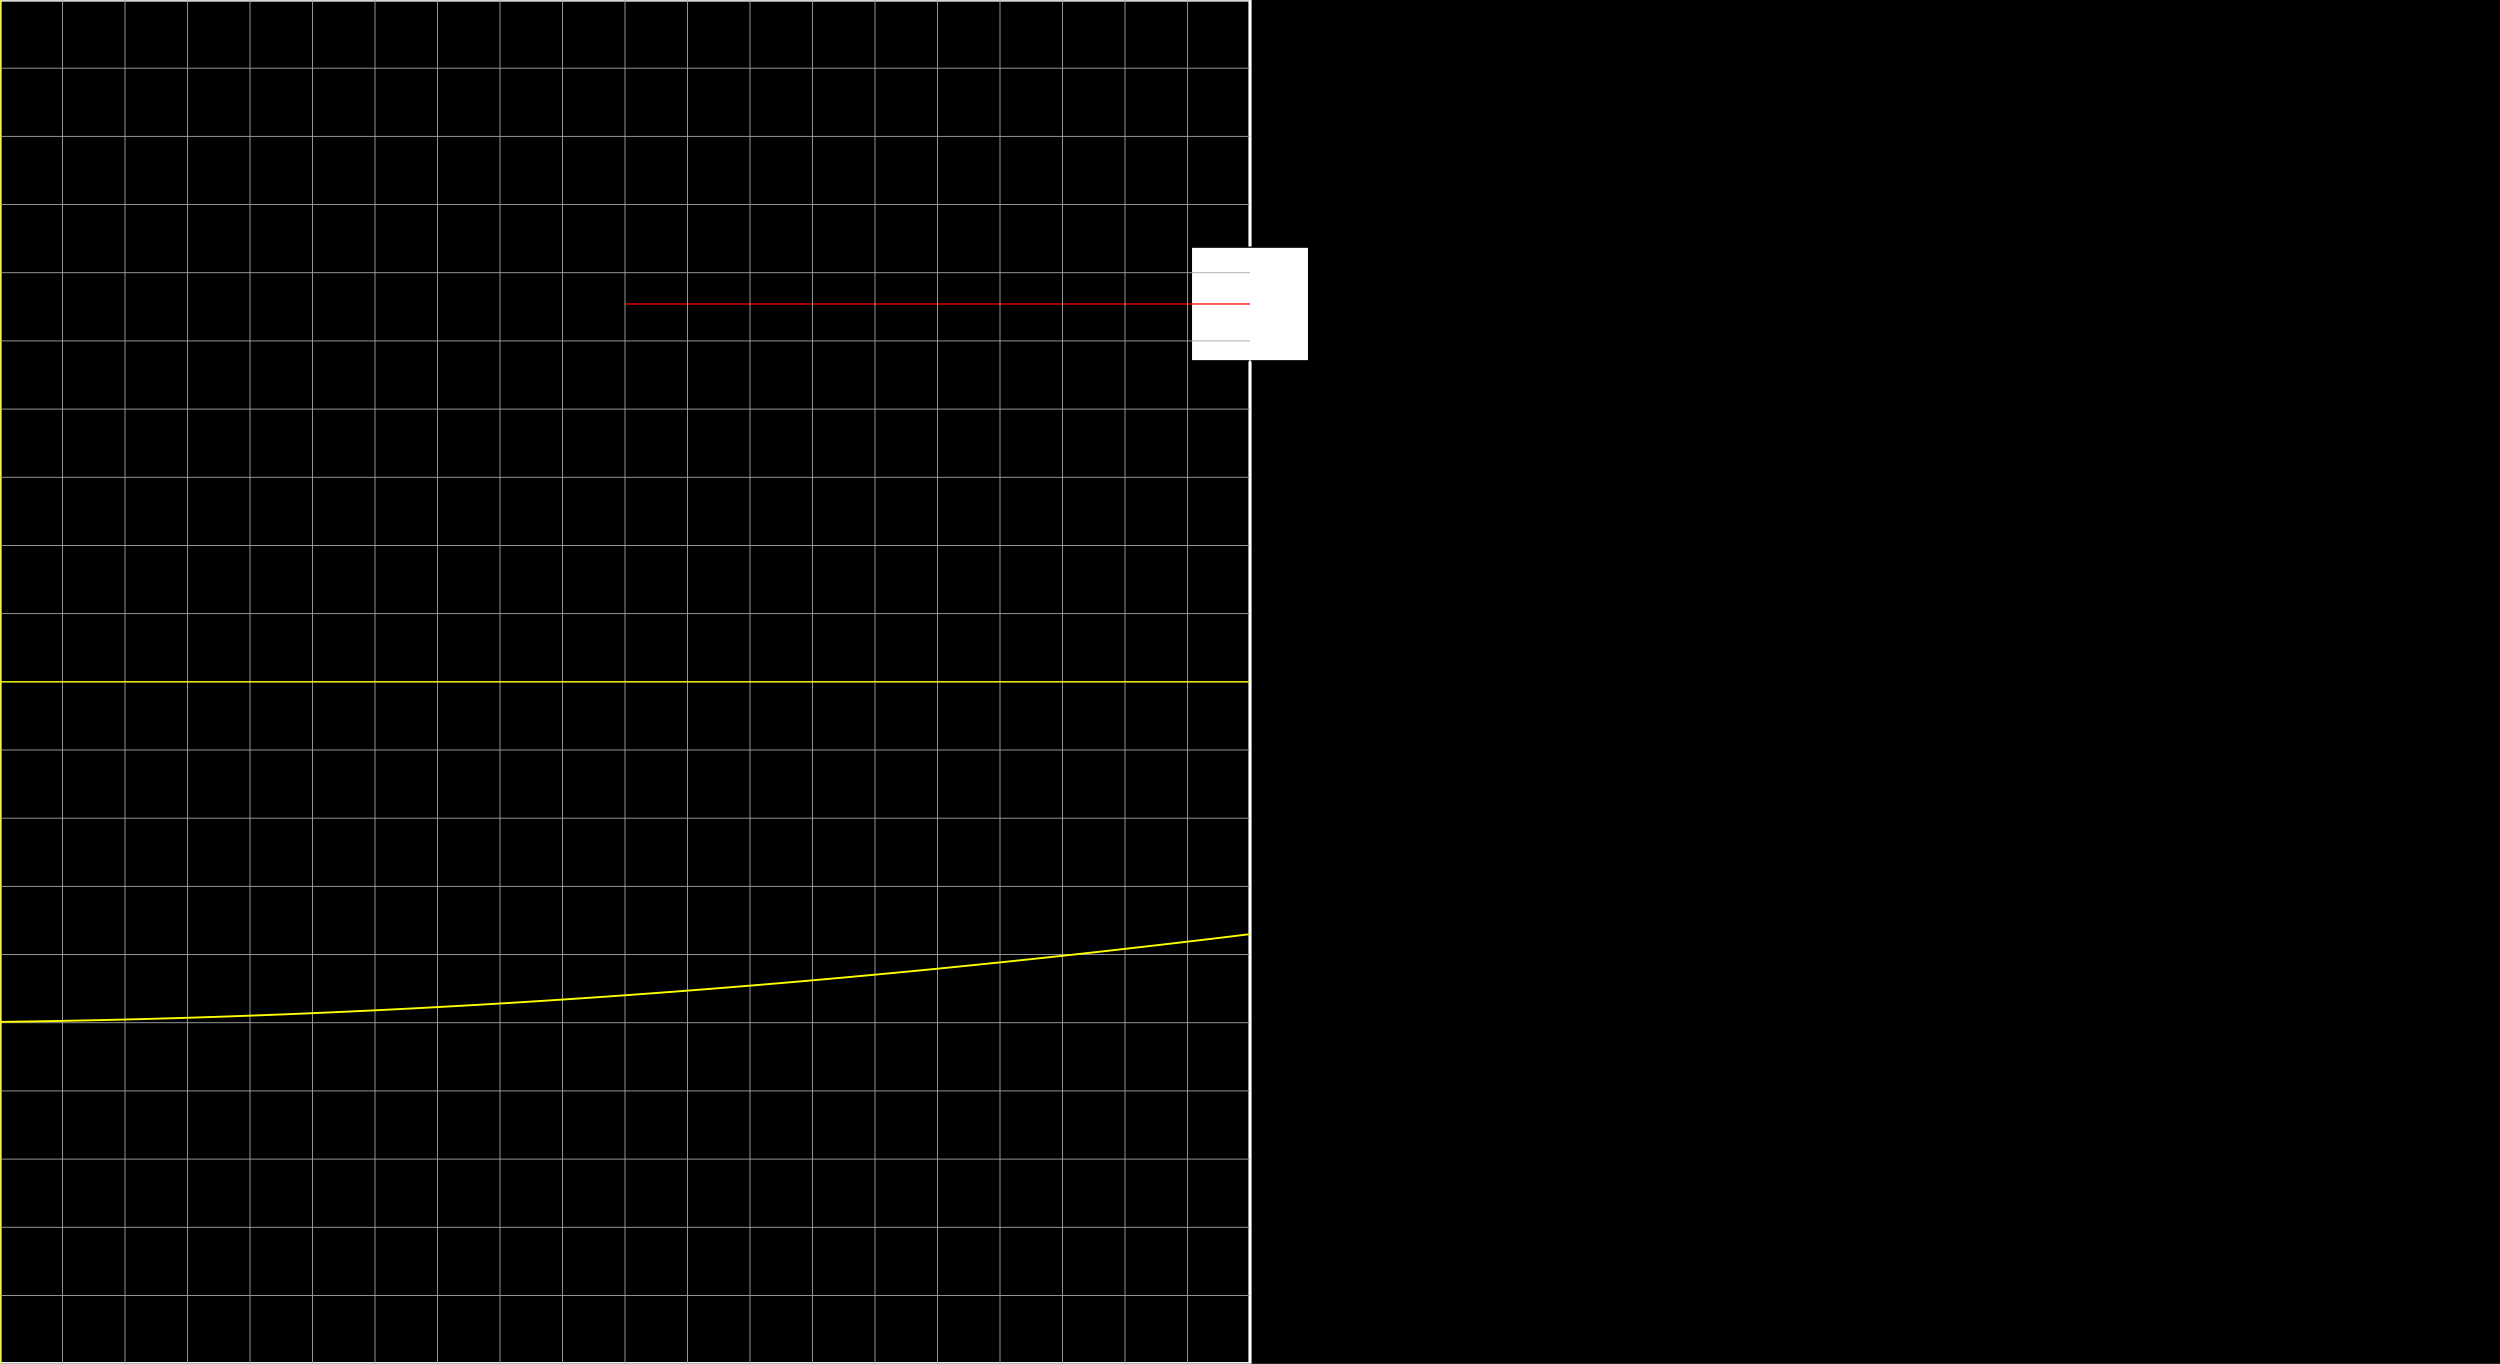 <svg version="1.1" 
 baseProfile="full" 
 width="1980" 
 height="1080" 
 xmlns="http://www.w3.org/2000/svg">
<rect width="100%" height="100%" fill="#333333" stroke="none"/>
<rect x="0.0" y="0.0" width="1980" height="1080" fill="black" stroke="black" stroke-width="0" opacity="1"/>
<rect x="0.0" y="0.0" width="990.0" height="1080" fill="none" stroke="white" stroke-width="2.5" opacity="1"/>
<rect x="943.594" y="195.75" width="92.812" height="90.0" fill="white" stroke="black" stroke-width="1" opacity="1"/>
<line x1="990.0" y1="540.0" x2="990.0" y2="240.75" stroke="white" stroke-width="1" opacity="1" stroke-linecap="butt"/>
<line x1="495.0" y1="240.75" x2="990.0" y2="240.75" stroke="red" stroke-width="1" opacity="1" stroke-linecap="butt"/>
<g transform="translate(0.0 0.0)"> 
<svg version="1.1" 
 baseProfile="full" 
 width="990.0" 
 height="1080" 
 xmlns="http://www.w3.org/2000/svg">
<line x1="0.0" y1="0.0" x2="0.0" y2="1080.0" stroke="#A7A7A7" stroke-width="0.7" opacity="1" stroke-linecap="butt"/>
<line x1="49.5" y1="0.0" x2="49.5" y2="1080.0" stroke="#A7A7A7" stroke-width="0.7" opacity="1" stroke-linecap="butt"/>
<line x1="99.0" y1="0.0" x2="99.0" y2="1080.0" stroke="#A7A7A7" stroke-width="0.7" opacity="1" stroke-linecap="butt"/>
<line x1="148.5" y1="0.0" x2="148.5" y2="1080.0" stroke="#A7A7A7" stroke-width="0.7" opacity="1" stroke-linecap="butt"/>
<line x1="198.0" y1="0.0" x2="198.0" y2="1080.0" stroke="#A7A7A7" stroke-width="0.7" opacity="1" stroke-linecap="butt"/>
<line x1="247.5" y1="0.0" x2="247.5" y2="1080.0" stroke="#A7A7A7" stroke-width="0.7" opacity="1" stroke-linecap="butt"/>
<line x1="297.0" y1="0.0" x2="297.0" y2="1080.0" stroke="#A7A7A7" stroke-width="0.7" opacity="1" stroke-linecap="butt"/>
<line x1="346.5" y1="0.0" x2="346.5" y2="1080.0" stroke="#A7A7A7" stroke-width="0.7" opacity="1" stroke-linecap="butt"/>
<line x1="396.0" y1="0.0" x2="396.0" y2="1080.0" stroke="#A7A7A7" stroke-width="0.7" opacity="1" stroke-linecap="butt"/>
<line x1="445.5" y1="0.0" x2="445.5" y2="1080.0" stroke="#A7A7A7" stroke-width="0.7" opacity="1" stroke-linecap="butt"/>
<line x1="495.0" y1="0.0" x2="495.0" y2="1080.0" stroke="#A7A7A7" stroke-width="0.7" opacity="1" stroke-linecap="butt"/>
<line x1="544.5" y1="0.0" x2="544.5" y2="1080.0" stroke="#A7A7A7" stroke-width="0.7" opacity="1" stroke-linecap="butt"/>
<line x1="594.0" y1="0.0" x2="594.0" y2="1080.0" stroke="#A7A7A7" stroke-width="0.7" opacity="1" stroke-linecap="butt"/>
<line x1="643.5" y1="0.0" x2="643.5" y2="1080.0" stroke="#A7A7A7" stroke-width="0.7" opacity="1" stroke-linecap="butt"/>
<line x1="693.0" y1="0.0" x2="693.0" y2="1080.0" stroke="#A7A7A7" stroke-width="0.7" opacity="1" stroke-linecap="butt"/>
<line x1="742.5" y1="0.0" x2="742.5" y2="1080.0" stroke="#A7A7A7" stroke-width="0.7" opacity="1" stroke-linecap="butt"/>
<line x1="792.0" y1="0.0" x2="792.0" y2="1080.0" stroke="#A7A7A7" stroke-width="0.7" opacity="1" stroke-linecap="butt"/>
<line x1="841.5" y1="0.0" x2="841.5" y2="1080.0" stroke="#A7A7A7" stroke-width="0.7" opacity="1" stroke-linecap="butt"/>
<line x1="891.0" y1="0.0" x2="891.0" y2="1080.0" stroke="#A7A7A7" stroke-width="0.7" opacity="1" stroke-linecap="butt"/>
<line x1="940.5" y1="0.0" x2="940.5" y2="1080.0" stroke="#A7A7A7" stroke-width="0.7" opacity="1" stroke-linecap="butt"/>
<line x1="-0.0" y1="0.0" x2="990.0" y2="0.0" stroke="#A7A7A7" stroke-width="0.7" opacity="1" stroke-linecap="butt"/>
<line x1="-0.0" y1="54.0" x2="990.0" y2="54.0" stroke="#A7A7A7" stroke-width="0.7" opacity="1" stroke-linecap="butt"/>
<line x1="-0.0" y1="108.0" x2="990.0" y2="108.0" stroke="#A7A7A7" stroke-width="0.7" opacity="1" stroke-linecap="butt"/>
<line x1="-0.0" y1="162.0" x2="990.0" y2="162.0" stroke="#A7A7A7" stroke-width="0.7" opacity="1" stroke-linecap="butt"/>
<line x1="-0.0" y1="216.0" x2="990.0" y2="216.0" stroke="#A7A7A7" stroke-width="0.7" opacity="1" stroke-linecap="butt"/>
<line x1="-0.0" y1="270.0" x2="990.0" y2="270.0" stroke="#A7A7A7" stroke-width="0.7" opacity="1" stroke-linecap="butt"/>
<line x1="-0.0" y1="324.0" x2="990.0" y2="324.0" stroke="#A7A7A7" stroke-width="0.7" opacity="1" stroke-linecap="butt"/>
<line x1="-0.0" y1="378.0" x2="990.0" y2="378.0" stroke="#A7A7A7" stroke-width="0.7" opacity="1" stroke-linecap="butt"/>
<line x1="-0.0" y1="432.0" x2="990.0" y2="432.0" stroke="#A7A7A7" stroke-width="0.7" opacity="1" stroke-linecap="butt"/>
<line x1="-0.0" y1="486.0" x2="990.0" y2="486.0" stroke="#A7A7A7" stroke-width="0.7" opacity="1" stroke-linecap="butt"/>
<line x1="-0.0" y1="540.0" x2="990.0" y2="540.0" stroke="#A7A7A7" stroke-width="0.7" opacity="1" stroke-linecap="butt"/>
<line x1="-0.0" y1="594.0" x2="990.0" y2="594.0" stroke="#A7A7A7" stroke-width="0.7" opacity="1" stroke-linecap="butt"/>
<line x1="-0.0" y1="648.0" x2="990.0" y2="648.0" stroke="#A7A7A7" stroke-width="0.7" opacity="1" stroke-linecap="butt"/>
<line x1="-0.0" y1="702.0" x2="990.0" y2="702.0" stroke="#A7A7A7" stroke-width="0.7" opacity="1" stroke-linecap="butt"/>
<line x1="-0.0" y1="756.0" x2="990.0" y2="756.0" stroke="#A7A7A7" stroke-width="0.7" opacity="1" stroke-linecap="butt"/>
<line x1="-0.0" y1="810.0" x2="990.0" y2="810.0" stroke="#A7A7A7" stroke-width="0.7" opacity="1" stroke-linecap="butt"/>
<line x1="-0.0" y1="864.0" x2="990.0" y2="864.0" stroke="#A7A7A7" stroke-width="0.7" opacity="1" stroke-linecap="butt"/>
<line x1="-0.0" y1="918.0" x2="990.0" y2="918.0" stroke="#A7A7A7" stroke-width="0.7" opacity="1" stroke-linecap="butt"/>
<line x1="-0.0" y1="972.0" x2="990.0" y2="972.0" stroke="#A7A7A7" stroke-width="0.7" opacity="1" stroke-linecap="butt"/>
<line x1="-0.0" y1="1026.0" x2="990.0" y2="1026.0" stroke="#A7A7A7" stroke-width="0.7" opacity="1" stroke-linecap="butt"/>
<line x1="0.0" y1="540.0" x2="990.0" y2="540.0" stroke="yellow" stroke-width="1" opacity="1" stroke-linecap="butt"/>
<line x1="0.0" y1="0.0" x2="0.0" y2="1080.0" stroke="yellow" stroke-width="1" opacity="1" stroke-linecap="butt"/>
<polyline points="0.0, 809.32 0.99, 809.31 1.98, 809.3 2.97, 809.28 3.96, 809.27 4.95, 809.26 5.94, 809.25 6.93, 809.23 7.92, 809.22 8.91, 809.2 9.9, 809.19 10.89, 809.18 11.88, 809.16 12.87, 809.15 13.86, 809.13 14.85, 809.12 15.84, 809.1 16.83, 809.09 17.82, 809.08 18.81, 809.06 19.8, 809.05 20.79, 809.03 21.78, 809.01 22.77, 809.0 23.76, 808.98 24.75, 808.97 25.74, 808.95 26.73, 808.94 27.72, 808.92 28.71, 808.9 29.7, 808.89 30.69, 808.87 31.68, 808.85 32.67, 808.84 33.66, 808.82 34.65, 808.8 35.64, 808.79 36.63, 808.77 37.62, 808.75 38.61, 808.74 39.6, 808.72 40.59, 808.7 41.58, 808.68 42.57, 808.67 43.56, 808.65 44.55, 808.63 45.54, 808.61 46.53, 808.59 47.52, 808.57 48.51, 808.56 49.5, 808.54 50.49, 808.52 51.48, 808.5 52.47, 808.48 53.46, 808.46 54.45, 808.44 55.44, 808.42 56.43, 808.4 57.42, 808.38 58.41, 808.36 59.4, 808.34 60.39, 808.32 61.38, 808.3 62.37, 808.28 63.36, 808.26 64.35, 808.24 65.34, 808.22 66.33, 808.2 67.32, 808.18 68.31, 808.16 69.3, 808.14 70.29, 808.12 71.28, 808.1 72.27, 808.08 73.26, 808.05 74.25, 808.03 75.24, 808.01 76.23, 807.99 77.22, 807.97 78.21, 807.94 79.2, 807.92 80.19, 807.9 81.18, 807.88 82.17, 807.86 83.16, 807.83 84.15, 807.81 85.14, 807.79 86.13, 807.76 87.12, 807.74 88.11, 807.72 89.1, 807.69 90.09, 807.67 91.08, 807.65 92.07, 807.62 93.06, 807.6 94.05, 807.57 95.04, 807.55 96.03, 807.53 97.02, 807.5 98.01, 807.48 99.0, 807.45 99.99, 807.43 100.98, 807.4 101.97, 807.38 102.96, 807.35 103.95, 807.33 104.94, 807.3 105.93, 807.28 106.92, 807.25 107.91, 807.23 108.9, 807.2 109.89, 807.17 110.88, 807.15 111.87, 807.12 112.86, 807.1 113.85, 807.07 114.84, 807.04 115.83, 807.02 116.82, 806.99 117.81, 806.96 118.8, 806.94 119.79, 806.91 120.78, 806.88 121.77, 806.85 122.76, 806.83 123.75, 806.8 124.74, 806.77 125.73, 806.74 126.72, 806.72 127.71, 806.69 128.7, 806.66 129.69, 806.63 130.68, 806.6 131.67, 806.57 132.66, 806.55 133.65, 806.52 134.64, 806.49 135.63, 806.46 136.62, 806.43 137.61, 806.4 138.6, 806.37 139.59, 806.34 140.58, 806.31 141.57, 806.28 142.56, 806.25 143.55, 806.22 144.54, 806.19 145.53, 806.16 146.52, 806.13 147.51, 806.1 148.5, 806.07 149.49, 806.04 150.48, 806.01 151.47, 805.98 152.46, 805.95 153.45, 805.92 154.44, 805.89 155.43, 805.85 156.42, 805.82 157.41, 805.79 158.4, 805.76 159.39, 805.73 160.38, 805.7 161.37, 805.66 162.36, 805.63 163.35, 805.6 164.34, 805.57 165.33, 805.53 166.32, 805.5 167.31, 805.47 168.3, 805.44 169.29, 805.4 170.28, 805.37 171.27, 805.34 172.26, 805.3 173.25, 805.27 174.24, 805.24 175.23, 805.2 176.22, 805.17 177.21, 805.13 178.2, 805.1 179.19, 805.07 180.18, 805.03 181.17, 805.0 182.16, 804.96 183.15, 804.93 184.14, 804.89 185.13, 804.86 186.12, 804.82 187.11, 804.79 188.1, 804.75 189.09, 804.72 190.08, 804.68 191.07, 804.65 192.06, 804.61 193.05, 804.58 194.04, 804.54 195.03, 804.5 196.02, 804.47 197.01, 804.43 198.0, 804.39 198.99, 804.36 199.98, 804.32 200.97, 804.28 201.96, 804.25 202.95, 804.21 203.94, 804.17 204.93, 804.14 205.92, 804.1 206.91, 804.06 207.9, 804.02 208.89, 803.99 209.88, 803.95 210.87, 803.91 211.86, 803.87 212.85, 803.83 213.84, 803.8 214.83, 803.76 215.82, 803.72 216.81, 803.68 217.8, 803.64 218.79, 803.6 219.78, 803.56 220.77, 803.52 221.76, 803.48 222.75, 803.45 223.74, 803.41 224.73, 803.37 225.72, 803.33 226.71, 803.29 227.7, 803.25 228.69, 803.21 229.68, 803.17 230.67, 803.13 231.66, 803.09 232.65, 803.05 233.64, 803.0 234.63, 802.96 235.62, 802.92 236.61, 802.88 237.6, 802.84 238.59, 802.8 239.58, 802.76 240.57, 802.72 241.56, 802.68 242.55, 802.63 243.54, 802.59 244.53, 802.55 245.52, 802.51 246.51, 802.47 247.5, 802.42 248.49, 802.38 249.48, 802.34 250.47, 802.3 251.46, 802.25 252.45, 802.21 253.44, 802.17 254.43, 802.12 255.42, 802.08 256.41, 802.04 257.4, 801.99 258.39, 801.95 259.38, 801.91 260.37, 801.86 261.36, 801.82 262.35, 801.77 263.34, 801.73 264.33, 801.69 265.32, 801.64 266.31, 801.6 267.3, 801.55 268.29, 801.51 269.28, 801.46 270.27, 801.42 271.26, 801.37 272.25, 801.33 273.24, 801.28 274.23, 801.24 275.22, 801.19 276.21, 801.15 277.2, 801.1 278.19, 801.05 279.18, 801.01 280.17, 800.96 281.16, 800.92 282.15, 800.87 283.14, 800.82 284.13, 800.78 285.12, 800.73 286.11, 800.68 287.1, 800.64 288.09, 800.59 289.08, 800.54 290.07, 800.49 291.06, 800.45 292.05, 800.4 293.04, 800.35 294.03, 800.3 295.02, 800.26 296.01, 800.21 297.0, 800.16 297.99, 800.11 298.98, 800.06 299.97, 800.02 300.96, 799.97 301.95, 799.92 302.94, 799.87 303.93, 799.82 304.92, 799.77 305.91, 799.72 306.9, 799.67 307.89, 799.62 308.88, 799.57 309.87, 799.53 310.86, 799.48 311.85, 799.43 312.84, 799.38 313.83, 799.33 314.82, 799.28 315.81, 799.23 316.8, 799.17 317.79, 799.12 318.78, 799.07 319.77, 799.02 320.76, 798.97 321.75, 798.92 322.74, 798.87 323.73, 798.82 324.72, 798.77 325.71, 798.72 326.7, 798.66 327.69, 798.61 328.68, 798.56 329.67, 798.51 330.66, 798.46 331.65, 798.4 332.64, 798.35 333.63, 798.3 334.62, 798.25 335.61, 798.2 336.6, 798.14 337.59, 798.09 338.58, 798.04 339.57, 797.98 340.56, 797.93 341.55, 797.88 342.54, 797.82 343.53, 797.77 344.52, 797.72 345.51, 797.66 346.5, 797.61 347.49, 797.56 348.48, 797.5 349.47, 797.45 350.46, 797.39 351.45, 797.34 352.44, 797.28 353.43, 797.23 354.42, 797.17 355.41, 797.12 356.4, 797.06 357.39, 797.01 358.38, 796.95 359.37, 796.9 360.36, 796.84 361.35, 796.79 362.34, 796.73 363.33, 796.68 364.32, 796.62 365.31, 796.56 366.3, 796.51 367.29, 796.45 368.28, 796.4 369.27, 796.34 370.26, 796.28 371.25, 796.23 372.24, 796.17 373.23, 796.11 374.22, 796.06 375.21, 796.0 376.2, 795.94 377.19, 795.88 378.18, 795.83 379.17, 795.77 380.16, 795.71 381.15, 795.65 382.14, 795.59 383.13, 795.54 384.12, 795.48 385.11, 795.42 386.1, 795.36 387.09, 795.3 388.08, 795.24 389.07, 795.19 390.06, 795.13 391.05, 795.07 392.04, 795.01 393.03, 794.95 394.02, 794.89 395.01, 794.83 396.0, 794.77 396.99, 794.71 397.98, 794.65 398.97, 794.59 399.96, 794.53 400.95, 794.47 401.94, 794.41 402.93, 794.35 403.92, 794.29 404.91, 794.23 405.9, 794.17 406.89, 794.11 407.88, 794.05 408.87, 793.99 409.86, 793.93 410.85, 793.86 411.84, 793.8 412.83, 793.74 413.82, 793.68 414.81, 793.62 415.8, 793.56 416.79, 793.49 417.78, 793.43 418.77, 793.37 419.76, 793.31 420.75, 793.25 421.74, 793.18 422.73, 793.12 423.72, 793.06 424.71, 793.0 425.7, 792.93 426.69, 792.87 427.68, 792.81 428.67, 792.74 429.66, 792.68 430.65, 792.62 431.64, 792.55 432.63, 792.49 433.62, 792.43 434.61, 792.36 435.6, 792.3 436.59, 792.23 437.58, 792.17 438.57, 792.1 439.56, 792.04 440.55, 791.98 441.54, 791.91 442.53, 791.85 443.52, 791.78 444.51, 791.72 445.5, 791.65 446.49, 791.59 447.48, 791.52 448.47, 791.45 449.46, 791.39 450.45, 791.32 451.44, 791.26 452.43, 791.19 453.42, 791.13 454.41, 791.06 455.4, 790.99 456.39, 790.93 457.38, 790.86 458.37, 790.79 459.36, 790.73 460.35, 790.66 461.34, 790.59 462.33, 790.53 463.32, 790.46 464.31, 790.39 465.3, 790.32 466.29, 790.26 467.28, 790.19 468.27, 790.12 469.26, 790.05 470.25, 789.99 471.24, 789.92 472.23, 789.85 473.22, 789.78 474.21, 789.71 475.2, 789.64 476.19, 789.58 477.18, 789.51 478.17, 789.44 479.16, 789.37 480.15, 789.3 481.14, 789.23 482.13, 789.16 483.12, 789.09 484.11, 789.02 485.1, 788.95 486.09, 788.88 487.08, 788.81 488.07, 788.74 489.06, 788.67 490.05, 788.6 491.04, 788.53 492.03, 788.46 493.02, 788.39 494.01, 788.32 495.0, 788.25 495.99, 788.18 496.98, 788.11 497.97, 788.04 498.96, 787.97 499.95, 787.89 500.94, 787.82 501.93, 787.75 502.92, 787.68 503.91, 787.61 504.9, 787.54 505.89, 787.46 506.88, 787.39 507.87, 787.32 508.86, 787.25 509.85, 787.18 510.84, 787.1 511.83, 787.03 512.82, 786.96 513.81, 786.89 514.8, 786.81 515.79, 786.74 516.78, 786.67 517.77, 786.59 518.76, 786.52 519.75, 786.45 520.74, 786.37 521.73, 786.3 522.72, 786.23 523.71, 786.15 524.7, 786.08 525.69, 786.0 526.68, 785.93 527.67, 785.85 528.66, 785.78 529.65, 785.71 530.64, 785.63 531.63, 785.56 532.62, 785.48 533.61, 785.41 534.6, 785.33 535.59, 785.26 536.58, 785.18 537.57, 785.11 538.56, 785.03 539.55, 784.95 540.54, 784.88 541.53, 784.8 542.52, 784.73 543.51, 784.65 544.5, 784.57 545.49, 784.5 546.48, 784.42 547.47, 784.34 548.46, 784.27 549.45, 784.19 550.44, 784.11 551.43, 784.04 552.42, 783.96 553.41, 783.88 554.4, 783.81 555.39, 783.73 556.38, 783.65 557.37, 783.57 558.36, 783.5 559.35, 783.42 560.34, 783.34 561.33, 783.26 562.32, 783.18 563.31, 783.11 564.3, 783.03 565.29, 782.95 566.28, 782.87 567.27, 782.79 568.26, 782.71 569.25, 782.63 570.24, 782.55 571.23, 782.48 572.22, 782.4 573.21, 782.32 574.2, 782.24 575.19, 782.16 576.18, 782.08 577.17, 782.0 578.16, 781.92 579.15, 781.84 580.14, 781.76 581.13, 781.68 582.12, 781.6 583.11, 781.52 584.1, 781.44 585.09, 781.36 586.08, 781.28 587.07, 781.19 588.06, 781.11 589.05, 781.03 590.04, 780.95 591.03, 780.87 592.02, 780.79 593.01, 780.71 594.0, 780.63 594.99, 780.54 595.98, 780.46 596.97, 780.38 597.96, 780.3 598.95, 780.22 599.94, 780.13 600.93, 780.05 601.92, 779.97 602.91, 779.89 603.9, 779.8 604.89, 779.72 605.88, 779.64 606.87, 779.56 607.86, 779.47 608.85, 779.39 609.84, 779.31 610.83, 779.22 611.82, 779.14 612.81, 779.06 613.8, 778.97 614.79, 778.89 615.78, 778.8 616.77, 778.72 617.76, 778.64 618.75, 778.55 619.74, 778.47 620.73, 778.38 621.72, 778.3 622.71, 778.21 623.7, 778.13 624.69, 778.04 625.68, 777.96 626.67, 777.87 627.66, 777.79 628.65, 777.7 629.64, 777.62 630.63, 777.53 631.62, 777.45 632.61, 777.36 633.6, 777.27 634.59, 777.19 635.58, 777.1 636.57, 777.02 637.56, 776.93 638.55, 776.84 639.54, 776.76 640.53, 776.67 641.52, 776.58 642.51, 776.5 643.5, 776.41 644.49, 776.32 645.48, 776.24 646.47, 776.15 647.46, 776.06 648.45, 775.97 649.44, 775.89 650.43, 775.8 651.42, 775.71 652.41, 775.62 653.4, 775.54 654.39, 775.45 655.38, 775.36 656.37, 775.27 657.36, 775.18 658.35, 775.09 659.34, 775.01 660.33, 774.92 661.32, 774.83 662.31, 774.74 663.3, 774.65 664.29, 774.56 665.28, 774.47 666.27, 774.38 667.26, 774.29 668.25, 774.2 669.24, 774.11 670.23, 774.02 671.22, 773.94 672.21, 773.85 673.2, 773.76 674.19, 773.67 675.18, 773.57 676.17, 773.48 677.16, 773.39 678.15, 773.3 679.14, 773.21 680.13, 773.12 681.12, 773.03 682.11, 772.94 683.1, 772.85 684.09, 772.76 685.08, 772.67 686.07, 772.58 687.06, 772.48 688.05, 772.39 689.04, 772.3 690.03, 772.21 691.02, 772.12 692.01, 772.02 693.0, 771.93 693.99, 771.84 694.98, 771.75 695.97, 771.66 696.96, 771.56 697.95, 771.47 698.94, 771.38 699.93, 771.29 700.92, 771.19 701.91, 771.1 702.9, 771.01 703.89, 770.91 704.88, 770.82 705.87, 770.73 706.86, 770.63 707.85, 770.54 708.84, 770.45 709.83, 770.35 710.82, 770.26 711.81, 770.16 712.8, 770.07 713.79, 769.97 714.78, 769.88 715.77, 769.79 716.76, 769.69 717.75, 769.6 718.74, 769.5 719.73, 769.41 720.72, 769.31 721.71, 769.22 722.7, 769.12 723.69, 769.03 724.68, 768.93 725.67, 768.84 726.66, 768.74 727.65, 768.64 728.64, 768.55 729.63, 768.45 730.62, 768.36 731.61, 768.26 732.6, 768.16 733.59, 768.07 734.58, 767.97 735.57, 767.88 736.56, 767.78 737.55, 767.68 738.54, 767.59 739.53, 767.49 740.52, 767.39 741.51, 767.29 742.5, 767.2 743.49, 767.1 744.48, 767.0 745.47, 766.9 746.46, 766.81 747.45, 766.71 748.44, 766.61 749.43, 766.51 750.42, 766.42 751.41, 766.32 752.4, 766.22 753.39, 766.12 754.38, 766.02 755.37, 765.92 756.36, 765.83 757.35, 765.73 758.34, 765.63 759.33, 765.53 760.32, 765.43 761.31, 765.33 762.3, 765.23 763.29, 765.13 764.28, 765.03 765.27, 764.93 766.26, 764.83 767.25, 764.73 768.24, 764.63 769.23, 764.53 770.22, 764.43 771.21, 764.33 772.2, 764.23 773.19, 764.13 774.18, 764.03 775.17, 763.93 776.16, 763.83 777.15, 763.73 778.14, 763.63 779.13, 763.53 780.12, 763.43 781.11, 763.33 782.1, 763.23 783.09, 763.13 784.08, 763.02 785.07, 762.92 786.06, 762.82 787.05, 762.72 788.04, 762.62 789.03, 762.52 790.02, 762.41 791.01, 762.31 792.0, 762.21 792.99, 762.11 793.98, 762.0 794.97, 761.9 795.96, 761.8 796.95, 761.7 797.94, 761.59 798.93, 761.49 799.92, 761.39 800.91, 761.28 801.9, 761.18 802.89, 761.08 803.88, 760.98 804.87, 760.87 805.86, 760.77 806.85, 760.66 807.84, 760.56 808.83, 760.46 809.82, 760.35 810.81, 760.25 811.8, 760.14 812.79, 760.04 813.78, 759.94 814.77, 759.83 815.76, 759.73 816.75, 759.62 817.74, 759.52 818.73, 759.41 819.72, 759.31 820.71, 759.2 821.7, 759.1 822.69, 758.99 823.68, 758.89 824.67, 758.78 825.66, 758.68 826.65, 758.57 827.64, 758.46 828.63, 758.36 829.62, 758.25 830.61, 758.15 831.6, 758.04 832.59, 757.93 833.58, 757.83 834.57, 757.72 835.56, 757.62 836.55, 757.51 837.54, 757.4 838.53, 757.3 839.52, 757.19 840.51, 757.08 841.5, 756.97 842.49, 756.87 843.48, 756.76 844.47, 756.65 845.46, 756.54 846.45, 756.44 847.44, 756.33 848.43, 756.22 849.42, 756.11 850.41, 756.01 851.4, 755.9 852.39, 755.79 853.38, 755.68 854.37, 755.57 855.36, 755.47 856.35, 755.36 857.34, 755.25 858.33, 755.14 859.32, 755.03 860.31, 754.92 861.3, 754.81 862.29, 754.7 863.28, 754.59 864.27, 754.48 865.26, 754.38 866.25, 754.27 867.24, 754.16 868.23, 754.05 869.22, 753.94 870.21, 753.83 871.2, 753.72 872.19, 753.61 873.18, 753.5 874.17, 753.39 875.16, 753.28 876.15, 753.17 877.14, 753.06 878.13, 752.94 879.12, 752.83 880.11, 752.72 881.1, 752.61 882.09, 752.5 883.08, 752.39 884.07, 752.28 885.06, 752.17 886.05, 752.06 887.04, 751.95 888.03, 751.83 889.02, 751.72 890.01, 751.61 891.0, 751.5 891.99, 751.39 892.98, 751.27 893.97, 751.16 894.96, 751.05 895.95, 750.94 896.94, 750.83 897.93, 750.71 898.92, 750.6 899.91, 750.49 900.9, 750.37 901.89, 750.26 902.88, 750.15 903.87, 750.04 904.86, 749.92 905.85, 749.81 906.84, 749.7 907.83, 749.58 908.82, 749.47 909.81, 749.36 910.8, 749.24 911.79, 749.13 912.78, 749.01 913.77, 748.9 914.76, 748.79 915.75, 748.67 916.74, 748.56 917.73, 748.44 918.72, 748.33 919.71, 748.21 920.7, 748.1 921.69, 747.98 922.68, 747.87 923.67, 747.76 924.66, 747.64 925.65, 747.52 926.64, 747.41 927.63, 747.29 928.62, 747.18 929.61, 747.06 930.6, 746.95 931.59, 746.83 932.58, 746.72 933.57, 746.6 934.56, 746.48 935.55, 746.37 936.54, 746.25 937.53, 746.14 938.52, 746.02 939.51, 745.9 940.5, 745.79 941.49, 745.67 942.48, 745.55 943.47, 745.44 944.46, 745.32 945.45, 745.2 946.44, 745.09 947.43, 744.97 948.42, 744.85 949.41, 744.73 950.4, 744.62 951.39, 744.5 952.38, 744.38 953.37, 744.26 954.36, 744.15 955.35, 744.03 956.34, 743.91 957.33, 743.79 958.32, 743.68 959.31, 743.56 960.3, 743.44 961.29, 743.32 962.28, 743.2 963.27, 743.08 964.26, 742.96 965.25, 742.85 966.24, 742.73 967.23, 742.61 968.22, 742.49 969.21, 742.37 970.2, 742.25 971.19, 742.13 972.18, 742.01 973.17, 741.89 974.16, 741.77 975.15, 741.65 976.14, 741.53 977.13, 741.41 978.12, 741.29 979.11, 741.17 980.1, 741.05 981.09, 740.93 982.08, 740.81 983.07, 740.69 984.06, 740.57 985.05, 740.45 986.04, 740.33 987.03, 740.21 988.02, 740.09 989.01, 739.97 990.0, 739.85 " fill="none" stroke="yellow" stroke-width="1.5" stroke-linejoin="round" stroke-opacity="1"/>

 </svg> 
 </g> 

 </svg>